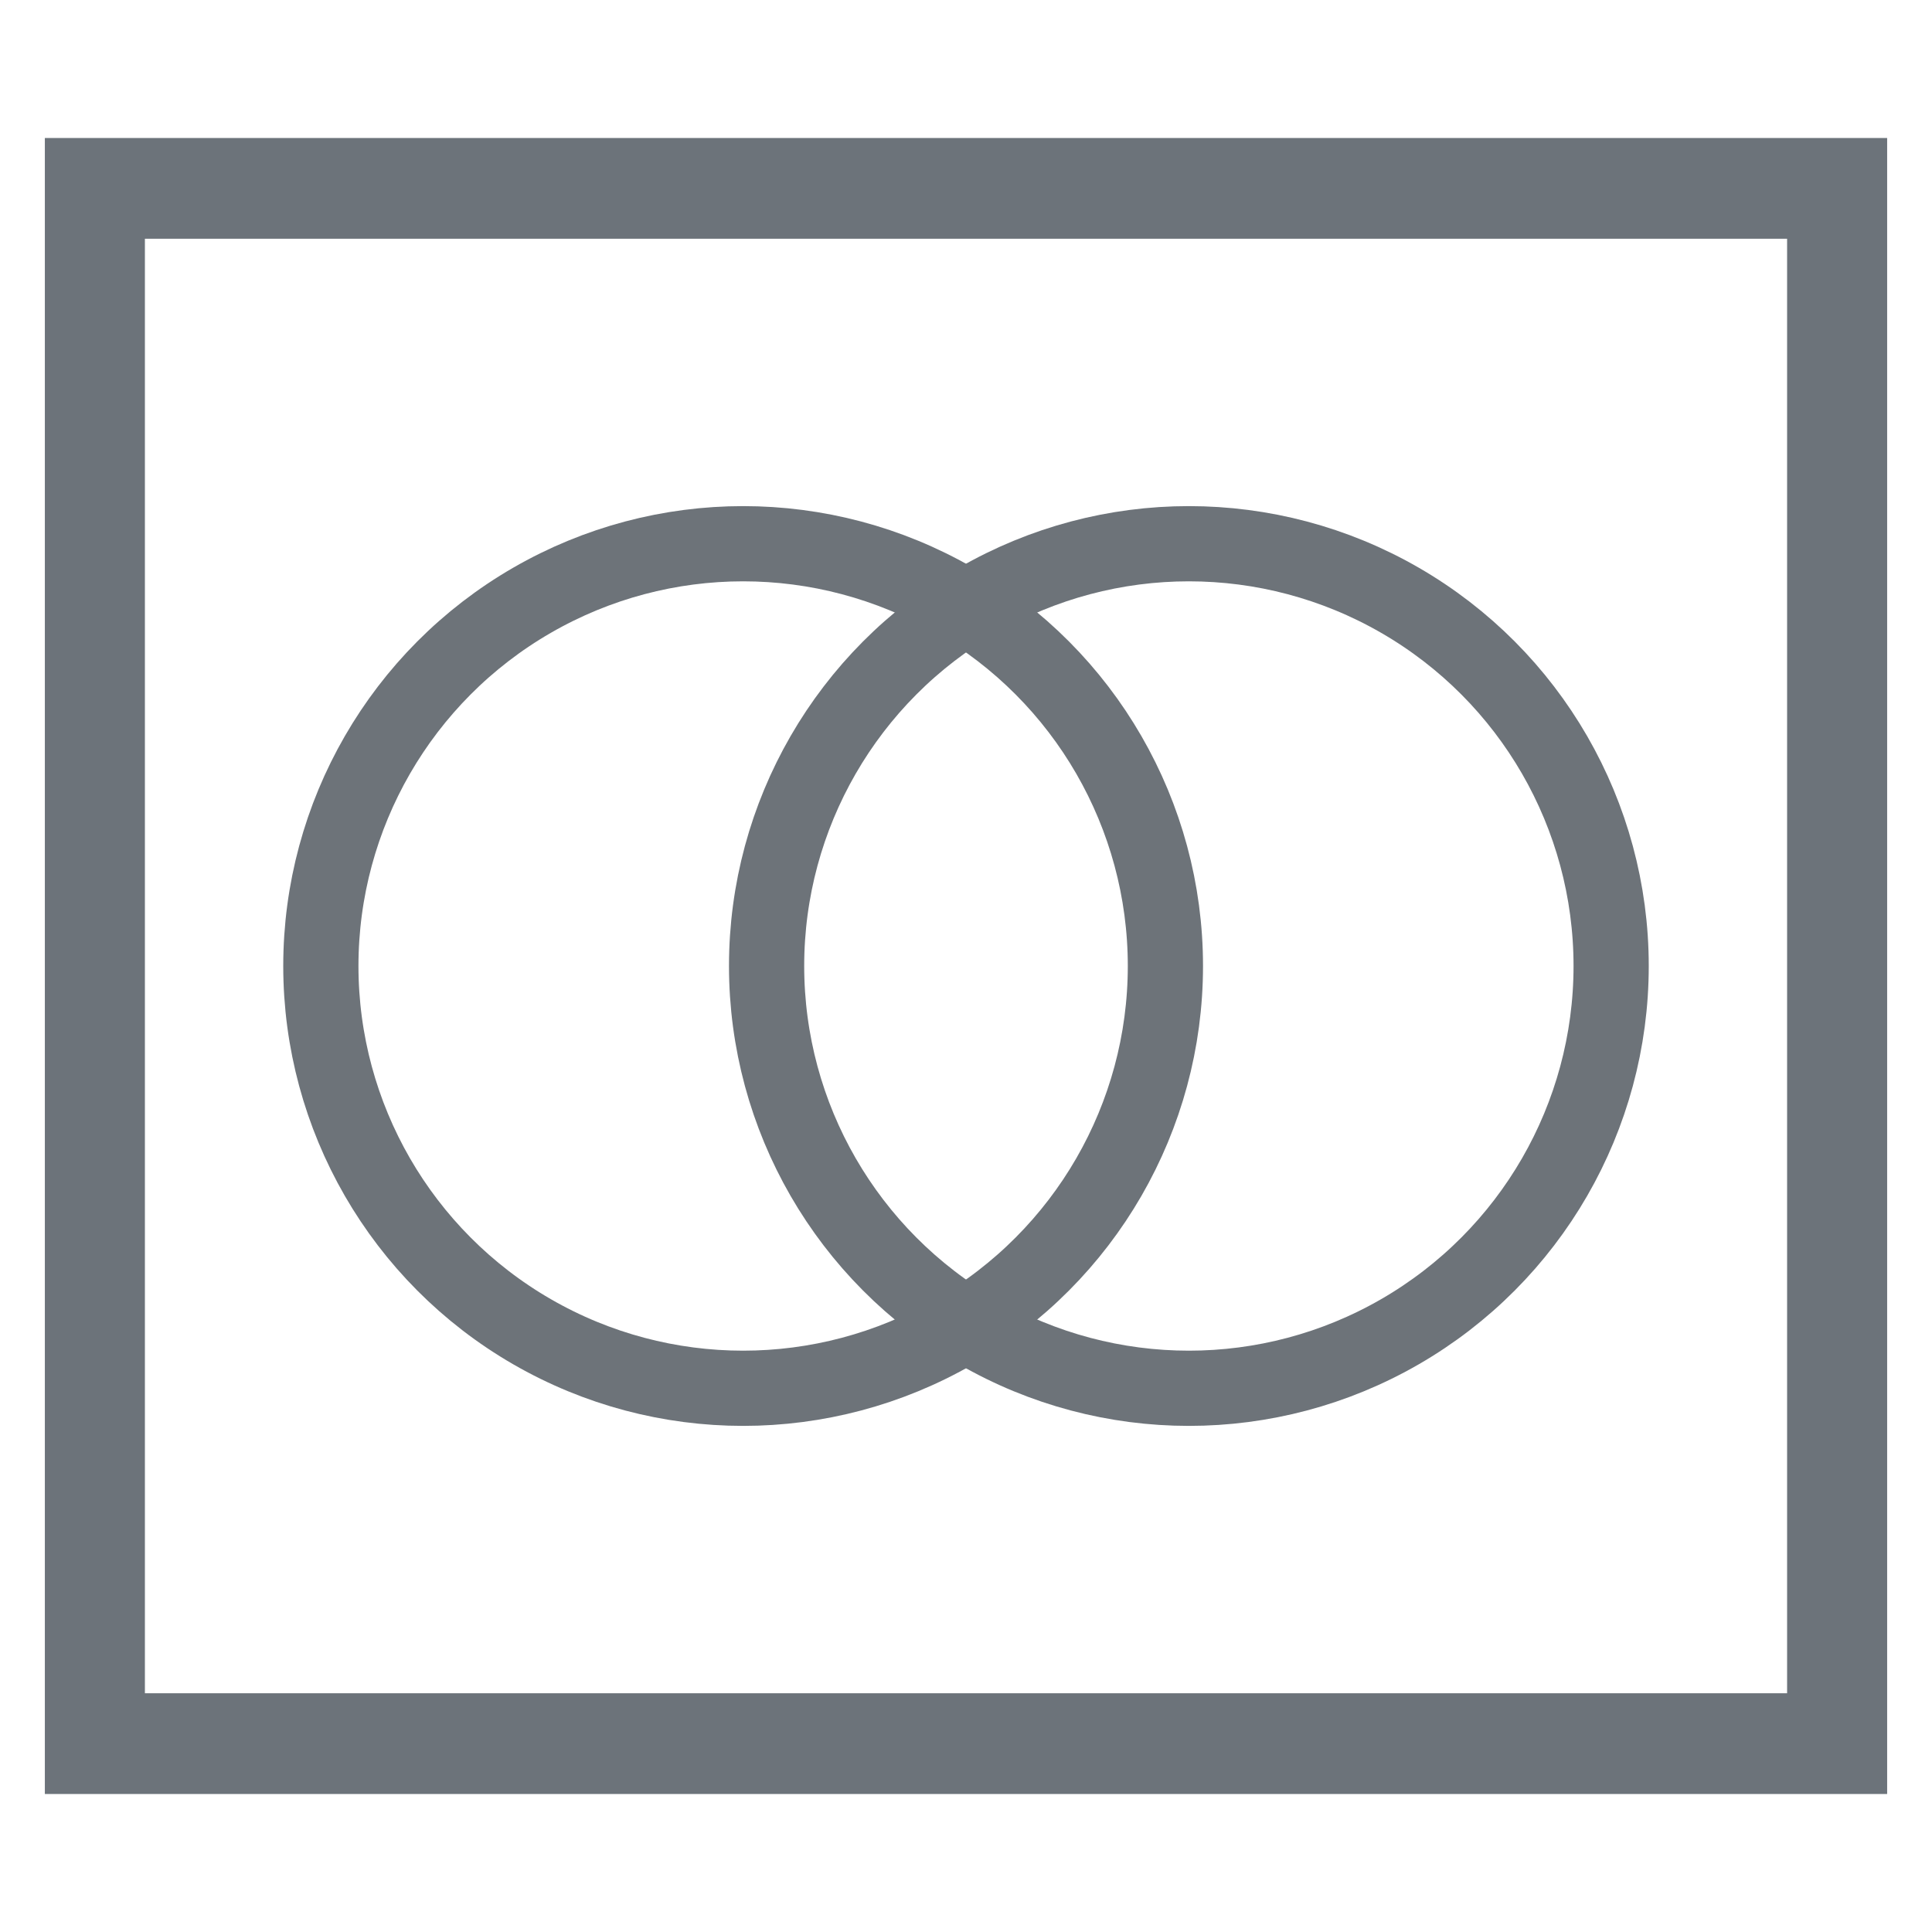<svg id="レイヤー_1" data-name="レイヤー 1" xmlns="http://www.w3.org/2000/svg" viewBox="6 6 28 28"><defs><style>.cls-1{fill:#6c737a;}.cls-2{fill:none;stroke:#6d7379;stroke-miterlimit:10;stroke-width:1.09px;}</style></defs><title>シンキングツール</title><path class="cls-1" d="M33.35,8V32H6.65V8ZM8.1,9.46V30.54H31.9V9.46Z"/><circle class="cls-2" cx="16.77" cy="20" r="6.12"/><circle class="cls-2" cx="23.23" cy="20" r="6.12"/></svg>
